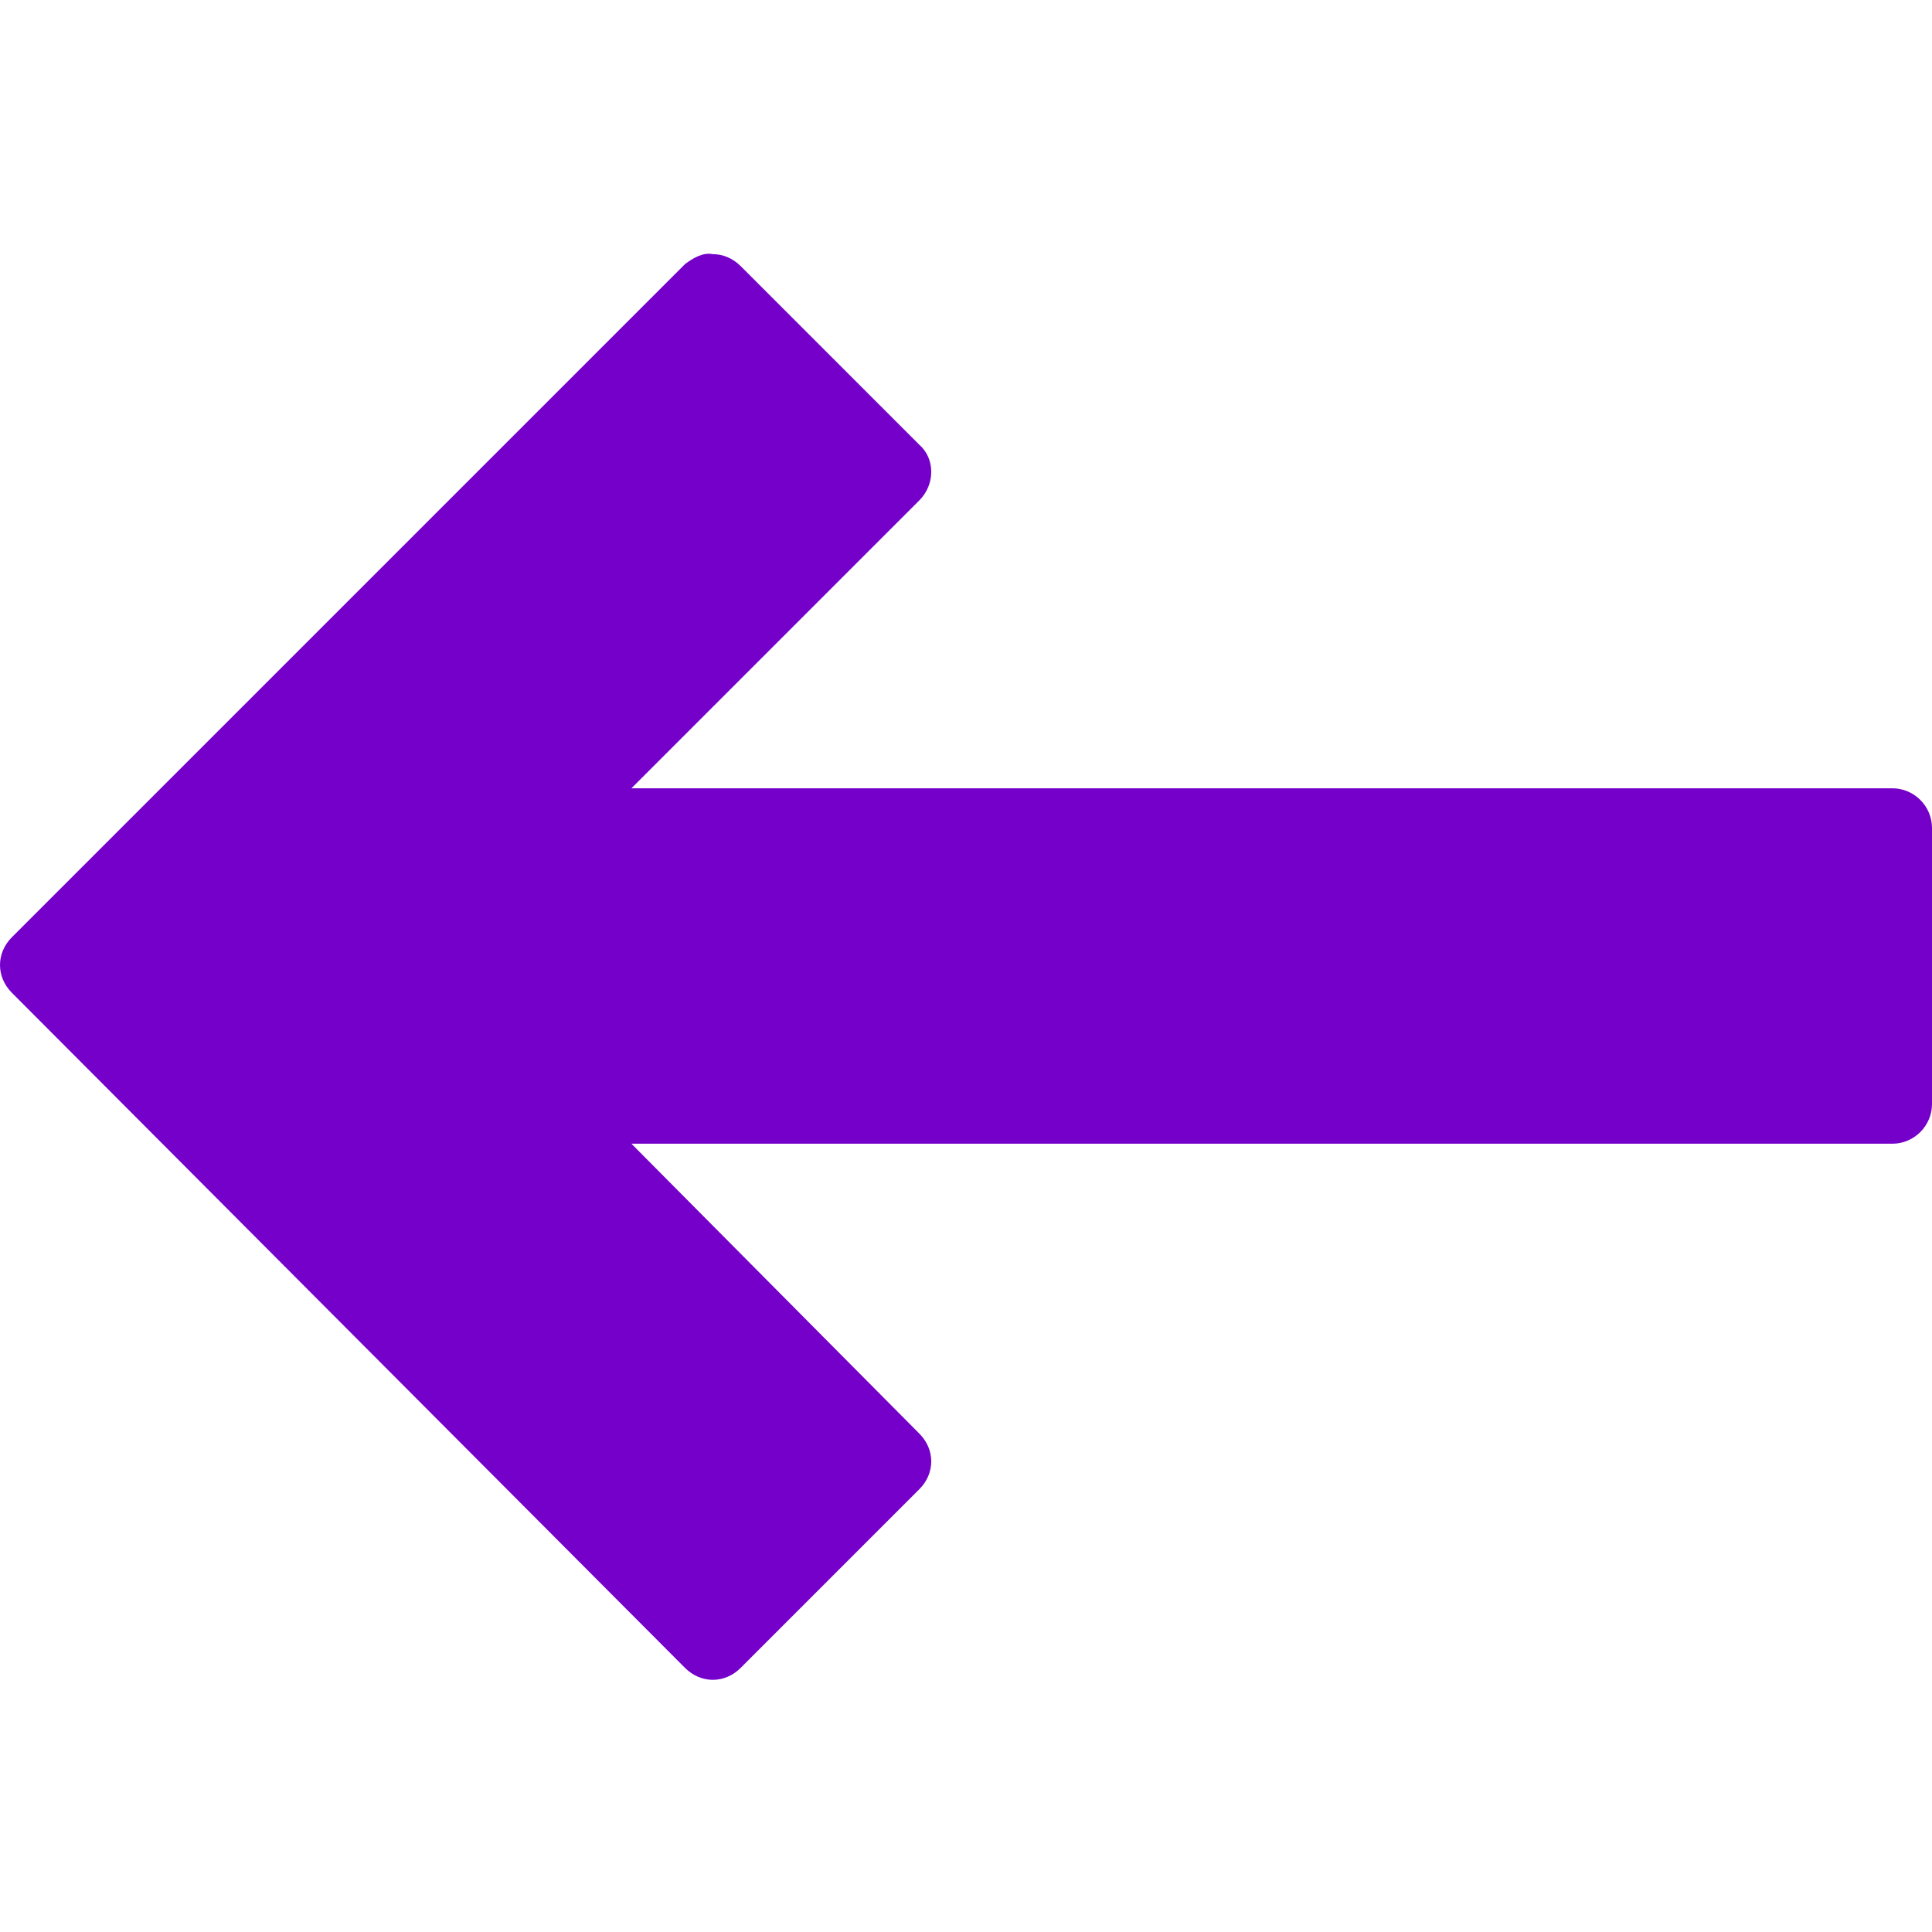 <?xml version="1.0" encoding="utf-8"?>
<!-- Generator: Adobe Illustrator 24.3.0, SVG Export Plug-In . SVG Version: 6.00 Build 0)  -->
<svg version="1.1" id="Capa_1" xmlns="http://www.w3.org/2000/svg" xmlns:xlink="http://www.w3.org/1999/xlink" x="0px" y="0px"
	 viewBox="0 0 97.3 97.3" style="enable-background:new 0 0 97.3 97.3;" xml:space="preserve">
<style type="text/css">
	.st0{fill:#7400CA;}
</style>
<g>
	<path class="st0" d="M34.5,13.3L0.6,47.2c-0.8,0.8-0.8,2,0,2.8L34.5,84c0.8,0.8,2,0.8,2.8,0l9-9c0.4-0.4,0.6-0.9,0.6-1.4
		c0-0.5-0.2-1-0.6-1.4L31.8,57.6h63.5c1.1,0,2-0.9,2-2V41.7c0-1.1-0.9-2-2-2H31.8l14.5-14.5c0.8-0.8,0.8-2.1,0-2.8l-9-9
		c-0.4-0.4-0.9-0.6-1.4-0.6C35.4,12.7,34.9,13,34.5,13.3z"/>
</g>
</svg>
